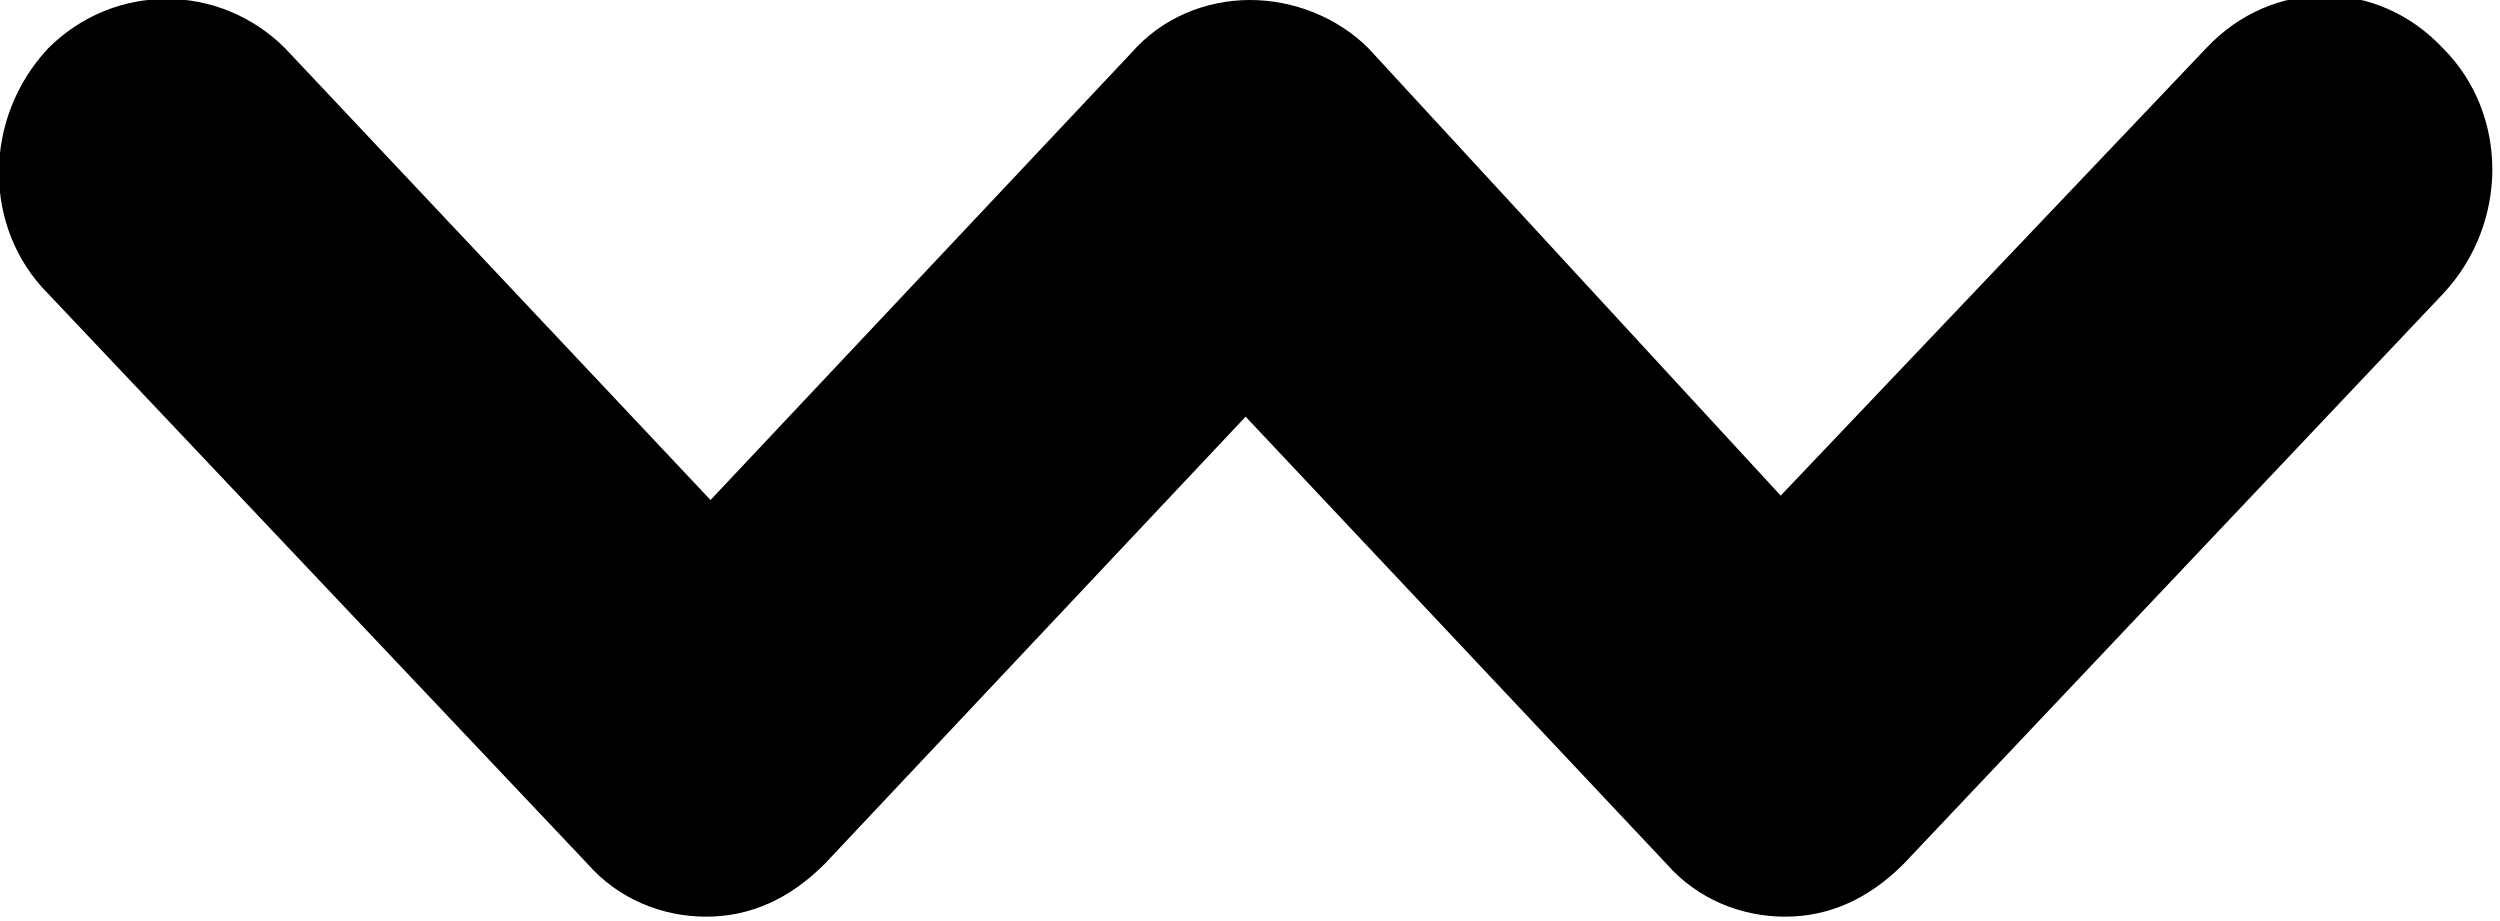 <?xml version="1.0" encoding="utf-8"?>
<!-- Generator: Adobe Illustrator 19.2.1, SVG Export Plug-In . SVG Version: 6.00 Build 0)  -->
<svg version="1.1" id="icon_wezom" xmlns="http://www.w3.org/2000/svg" xmlns:xlink="http://www.w3.org/1999/xlink" x="0px" y="0px"
	 viewBox="0 0 57 21" style="enable-background:new 0 0 57 21;" xml:space="preserve">
<path d="M31.2,1.1C30.5,0.4,29.5,0,28.5,0c-1,0-2,0.4-2.7,1.2l-9.6,10.2L6.5,1.1C5-0.4,2.6-0.4,1.1,1.1c-1.5,1.6-1.5,4.1,0,5.6
	l12.3,13c0.7,0.8,1.7,1.2,2.7,1.2c1,0,1.9-0.4,2.7-1.2l9.6-10.2l9.6,10.2c0.7,0.8,1.7,1.2,2.7,1.2c1,0,1.9-0.4,2.7-1.2l12.3-13
	c1.5-1.6,1.5-4.1,0-5.6c-1.5-1.6-3.9-1.6-5.4,0l-9.7,10.2L31.2,1.1z"/>
</svg>
